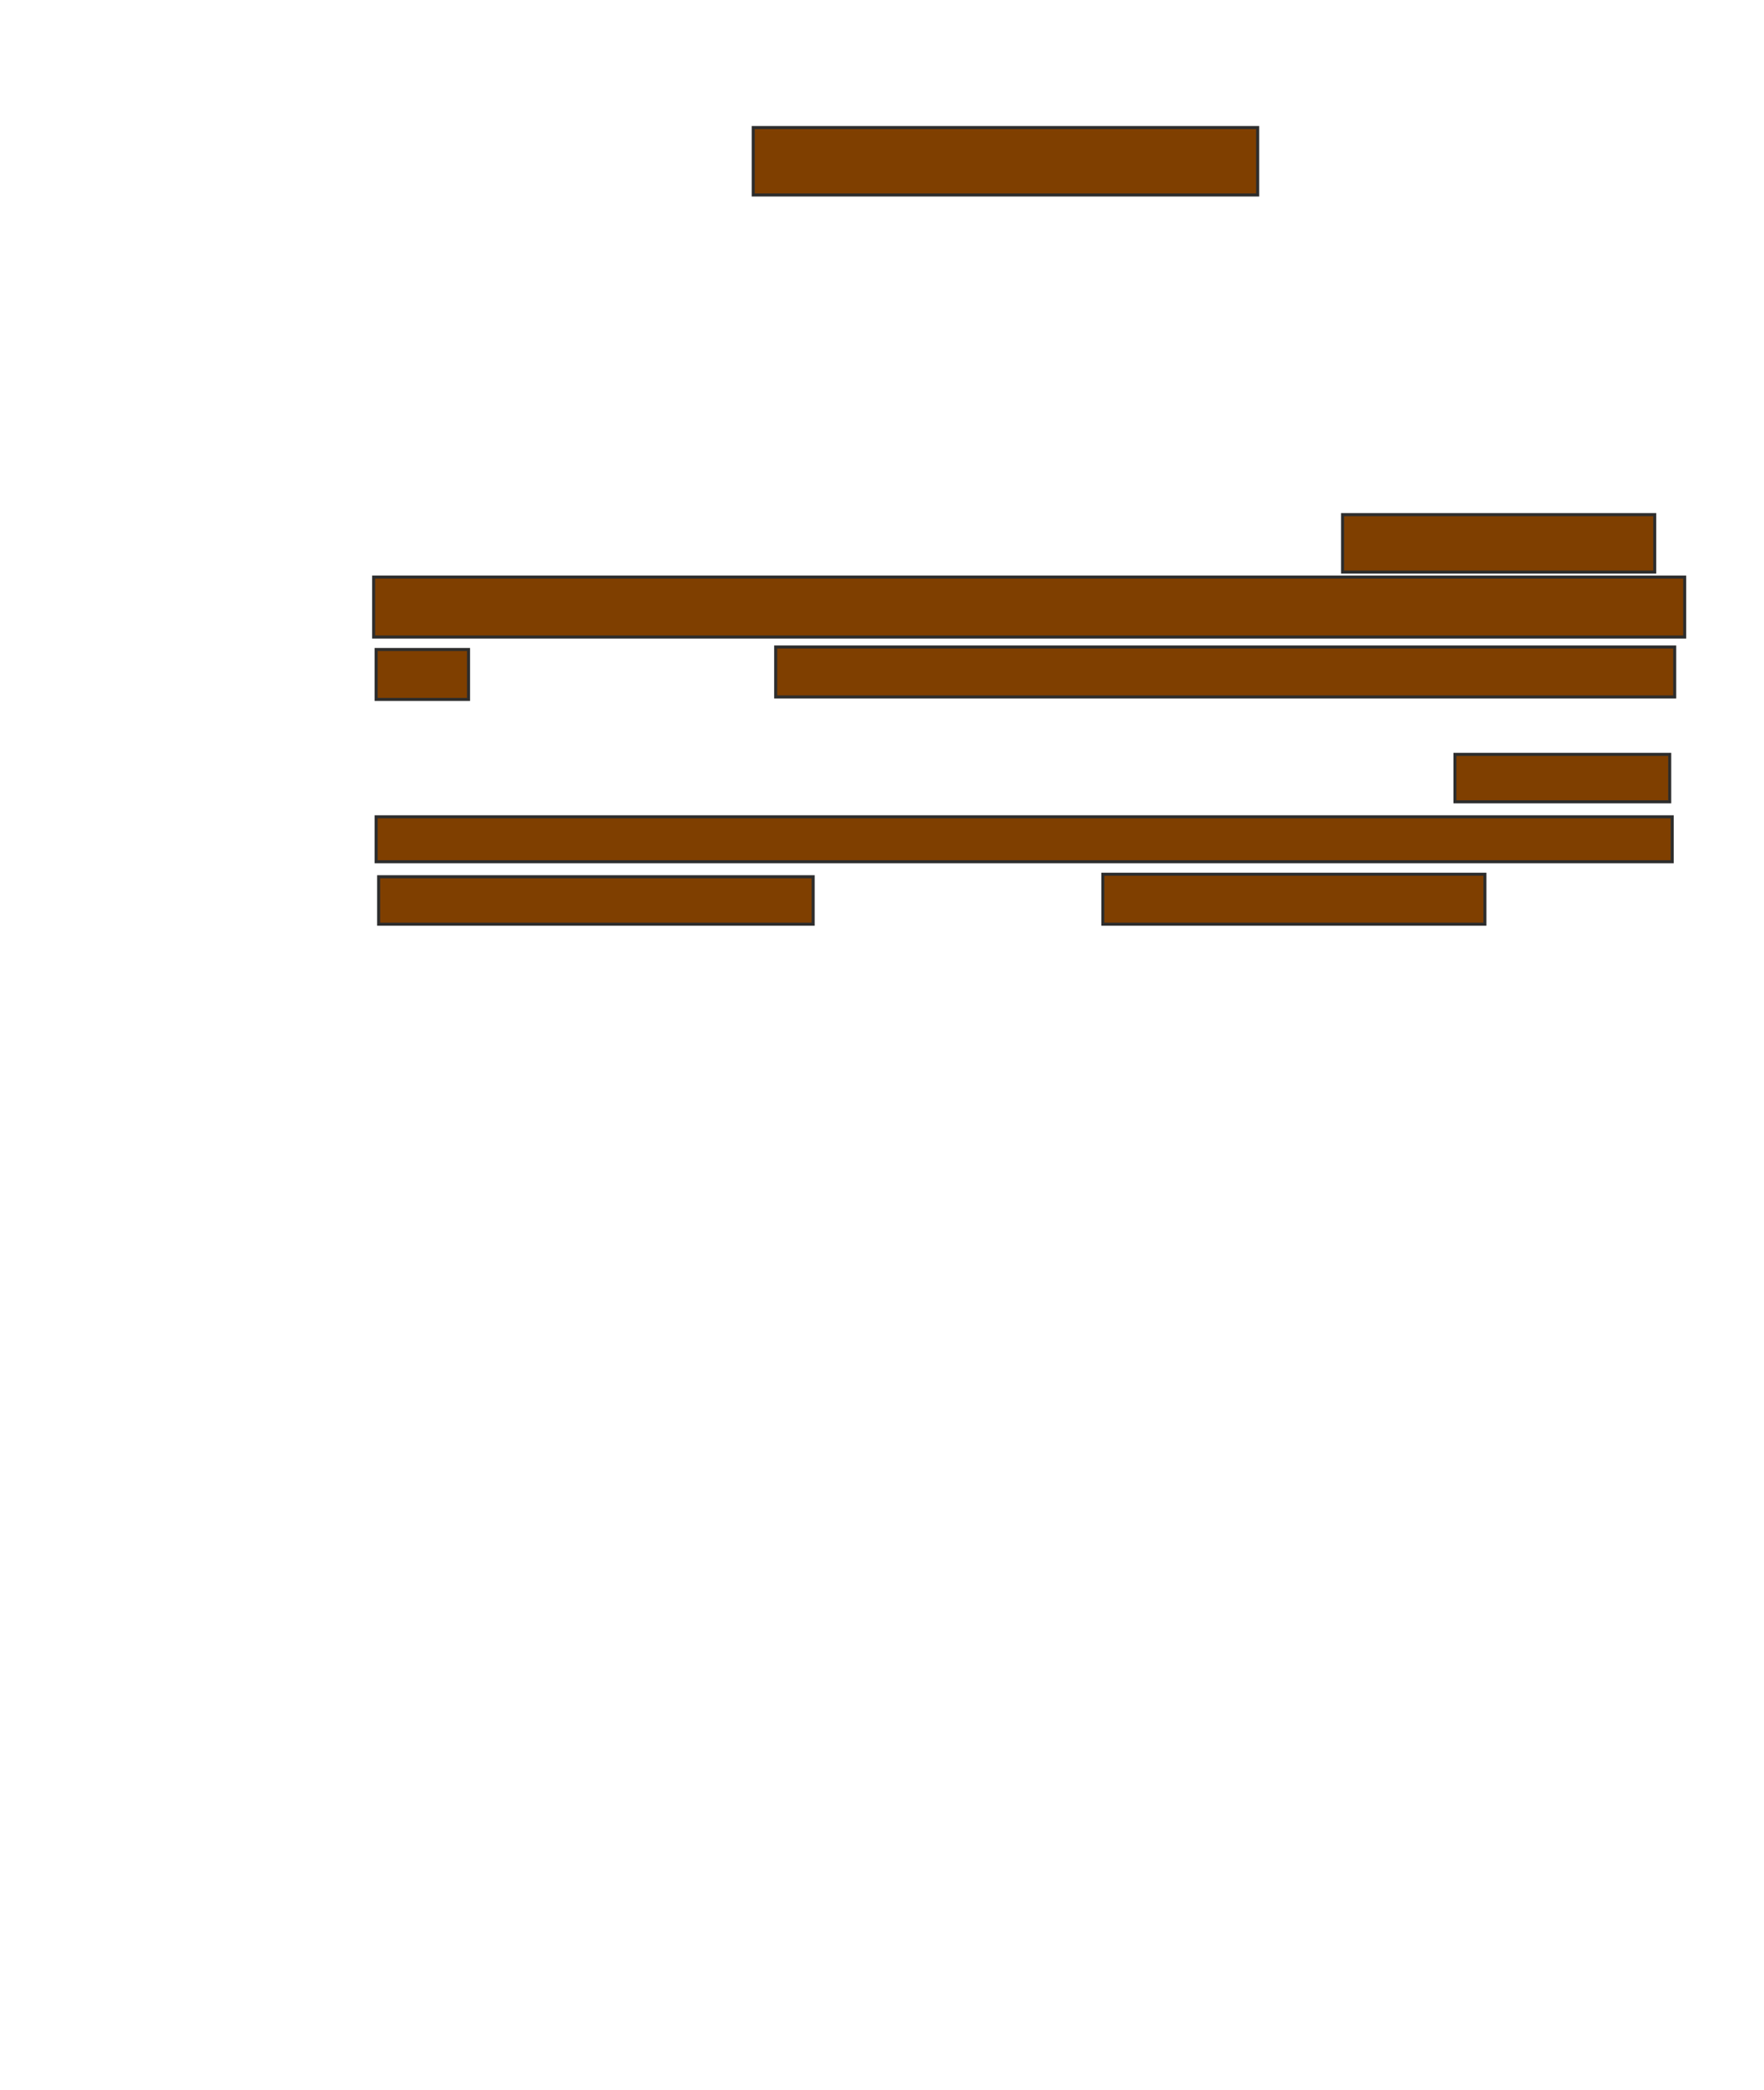 <svg xmlns="http://www.w3.org/2000/svg" width="579" height="686">
 <!-- Created with Image Occlusion Enhanced -->
 <g>
  <title>Labels</title>
 </g>
 <g>
  <title>Masks</title>
  <rect id="47edaca5656e4e12b34098e00f376ab0-ao-1" height="22.131" width="165.574" y="41.869" x="247.23" stroke-linecap="null" stroke-linejoin="null" stroke-dasharray="null" stroke="#2D2D2D" fill="#7f3f00"/>
  
  <g id="47edaca5656e4e12b34098e00f376ab0-ao-3">
   <rect height="15.574" width="70.492" y="247.607" x="477.557" stroke-linecap="null" stroke-linejoin="null" stroke-dasharray="null" stroke="#2D2D2D" fill="#7f3f00"/>
   <rect stroke="#2D2D2D" height="14.754" width="425.41" y="268.098" x="123.459" stroke-linecap="null" stroke-linejoin="null" stroke-dasharray="null" fill="#7f3f00"/>
   <rect height="15.574" width="142.623" y="287.771" x="124.279" stroke-linecap="null" stroke-linejoin="null" stroke-dasharray="null" stroke="#2D2D2D" fill="#7f3f00"/>
   <rect stroke="#2D2D2D" height="16.393" width="125.41" y="286.951" x="361.984" stroke-linecap="null" stroke-linejoin="null" stroke-dasharray="null" fill="#7f3f00"/>
  </g>
  <g id="47edaca5656e4e12b34098e00f376ab0-ao-4">
   <rect height="16.393" width="30.328" y="213.18" x="123.459" stroke-linecap="null" stroke-linejoin="null" stroke-dasharray="null" stroke="#2D2D2D" fill="#7f3f00"/>
   <g>
    <rect height="18.852" width="102.459" y="168.918" x="440.672" stroke-linecap="null" stroke-linejoin="null" stroke-dasharray="null" stroke="#2D2D2D" fill="#7f3f00"/>
    <rect height="19.672" width="430.328" y="189.41" x="122.639" stroke-linecap="null" stroke-linejoin="null" stroke-dasharray="null" stroke="#2D2D2D" fill="#7f3f00"/>
   </g>
   <rect stroke="#2D2D2D" height="16.393" width="295.082" y="212.361" x="254.606" stroke-linecap="null" stroke-linejoin="null" stroke-dasharray="null" fill="#7f3f00"/>
  </g>
 </g>
</svg>